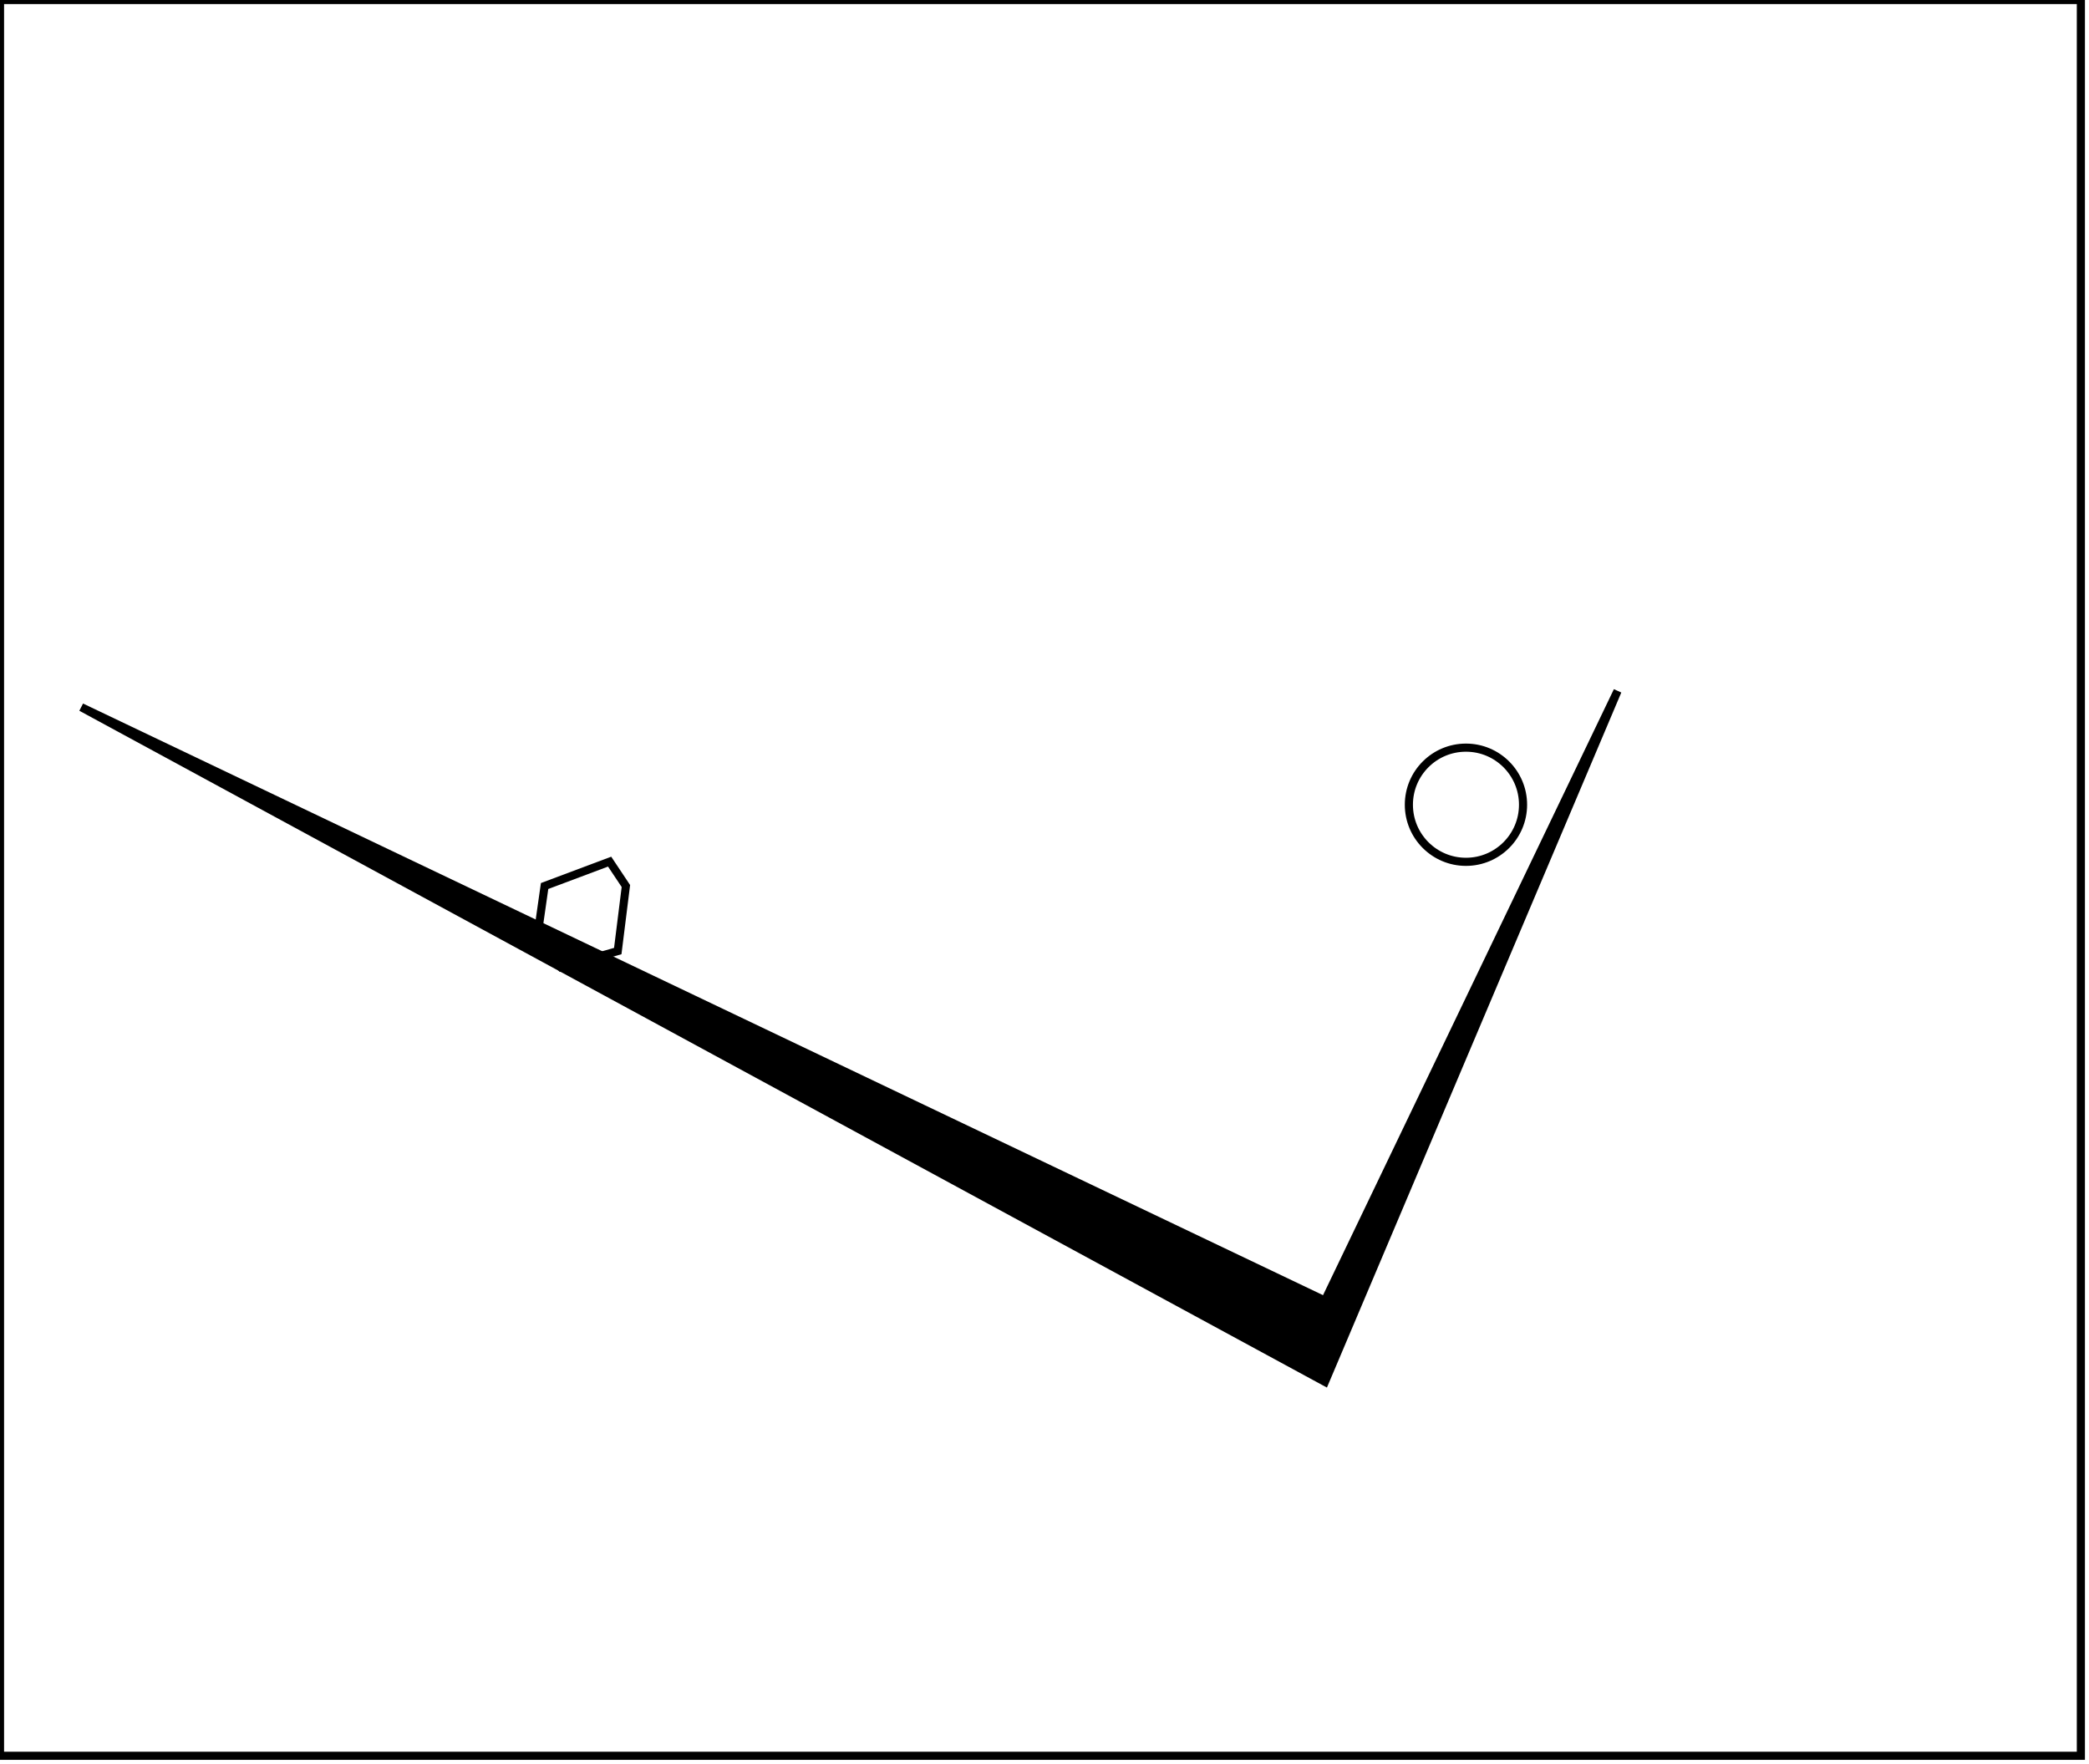 <?xml version="1.0" encoding="utf-8" ?>
<svg baseProfile="full" height="217" version="1.1" width="257" xmlns="http://www.w3.org/2000/svg" xmlns:ev="http://www.w3.org/2001/xml-events" xmlns:xlink="http://www.w3.org/1999/xlink"><defs /><rect fill="white" height="217" width="257" x="0" y="0" /><path d="M 75,106 L 67,109 L 66,116 L 69,119 L 76,117 L 77,109 Z" fill="none" stroke="black" stroke-width="1" /><circle cx="180.35" cy="99.0" fill="none" r="7.023" stroke="black" stroke-width="1" /><path d="M 199,85 L 163,170 L 10,87 L 163,160 Z" fill="black" stroke="black" stroke-width="1" /><path d="M 0,0 L 0,216 L 256,216 L 256,0 Z" fill="none" stroke="black" stroke-width="1" /></svg>